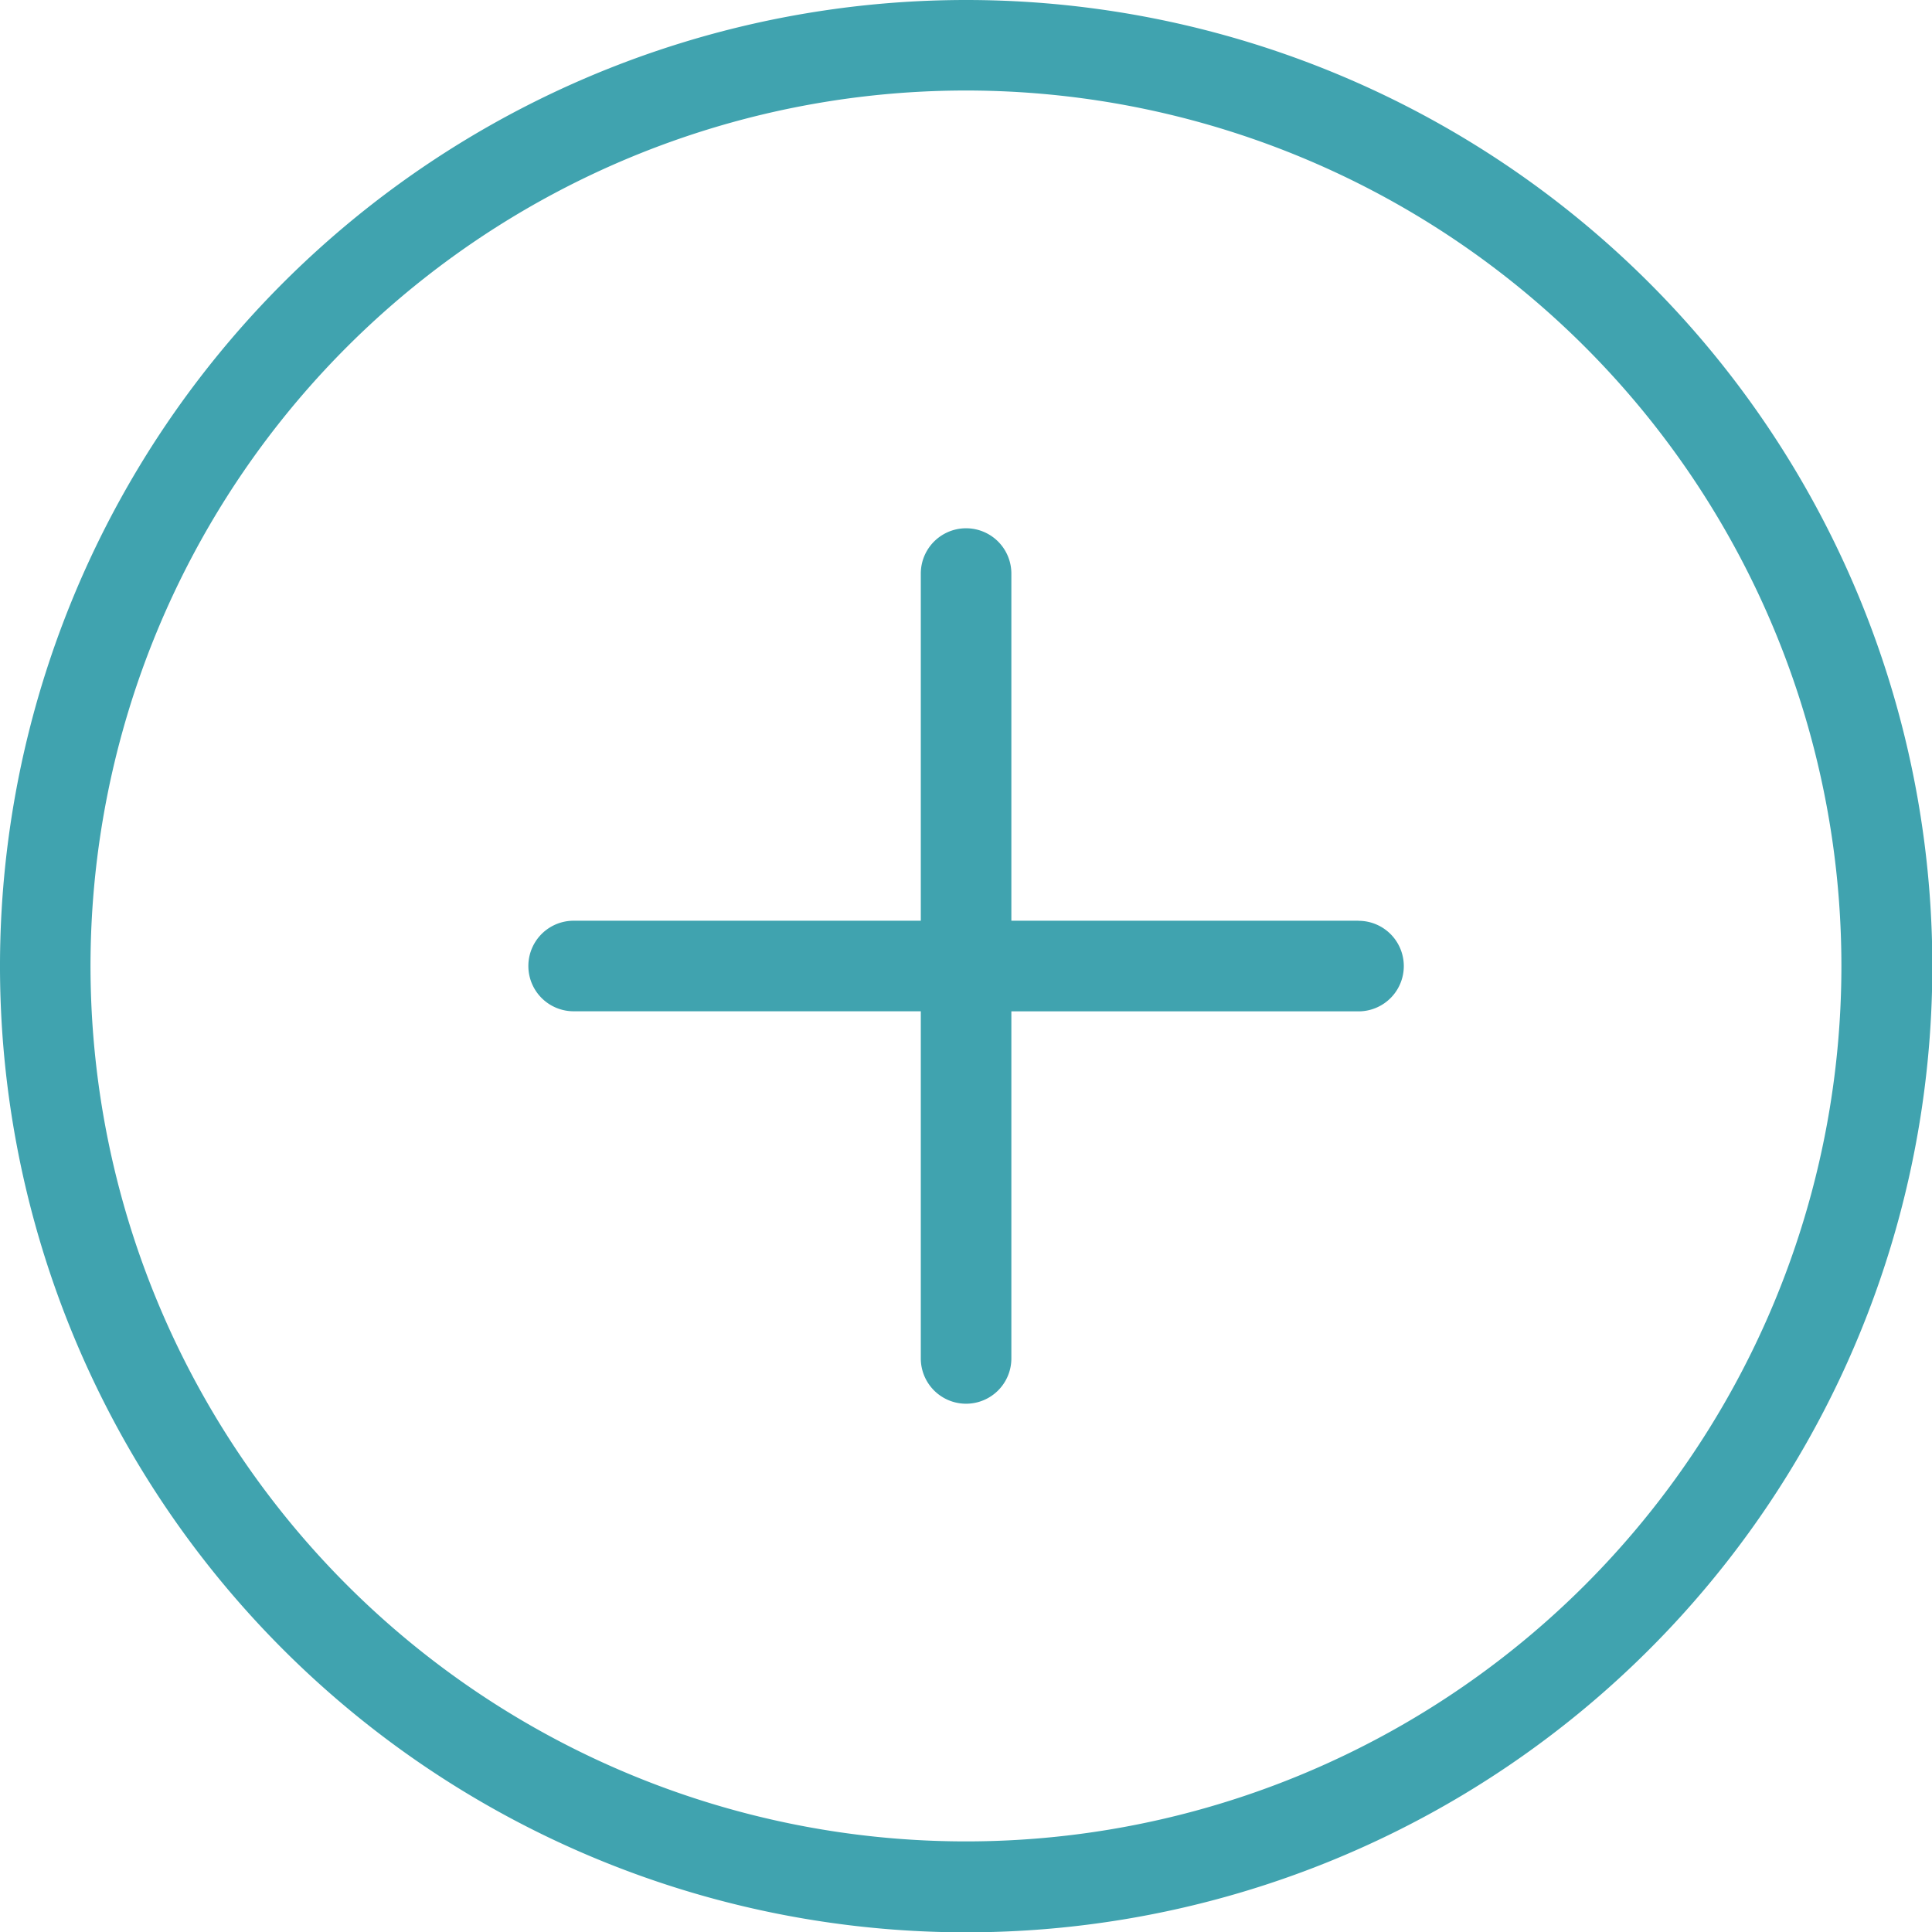 <svg xmlns="http://www.w3.org/2000/svg" width="47.192" height="47.192" viewBox="0 0 47.192 47.192">
  <g id="add" transform="translate(-279 -140)">
    <g id="_1904677_add_addition_calculate_charge_create_icon" data-name="1904677_add_addition_calculate_charge_create_icon" transform="translate(279 140)">
      <path id="Path_18185" data-name="Path 18185" d="M23.6,0a23.6,23.6,0,1,0,23.6,23.6A23.6,23.6,0,0,0,23.6,0Zm0,44.979A21.384,21.384,0,1,1,44.979,23.6,21.384,21.384,0,0,1,23.6,44.979Z" fill="#40a3af"/>
      <path id="Path_18186" data-name="Path 18186" d="M55.278,44.586H46.8v-8.48a1.106,1.106,0,1,0-2.212,0v8.48h-8.48a1.106,1.106,0,1,0,0,2.212h8.48v8.48a1.106,1.106,0,0,0,2.212,0V46.8h8.48a1.106,1.106,0,0,0,0-2.212Z" transform="translate(-22.096 -22.096)" fill="#40a3af"/>
    </g>
  </g>
</svg>
